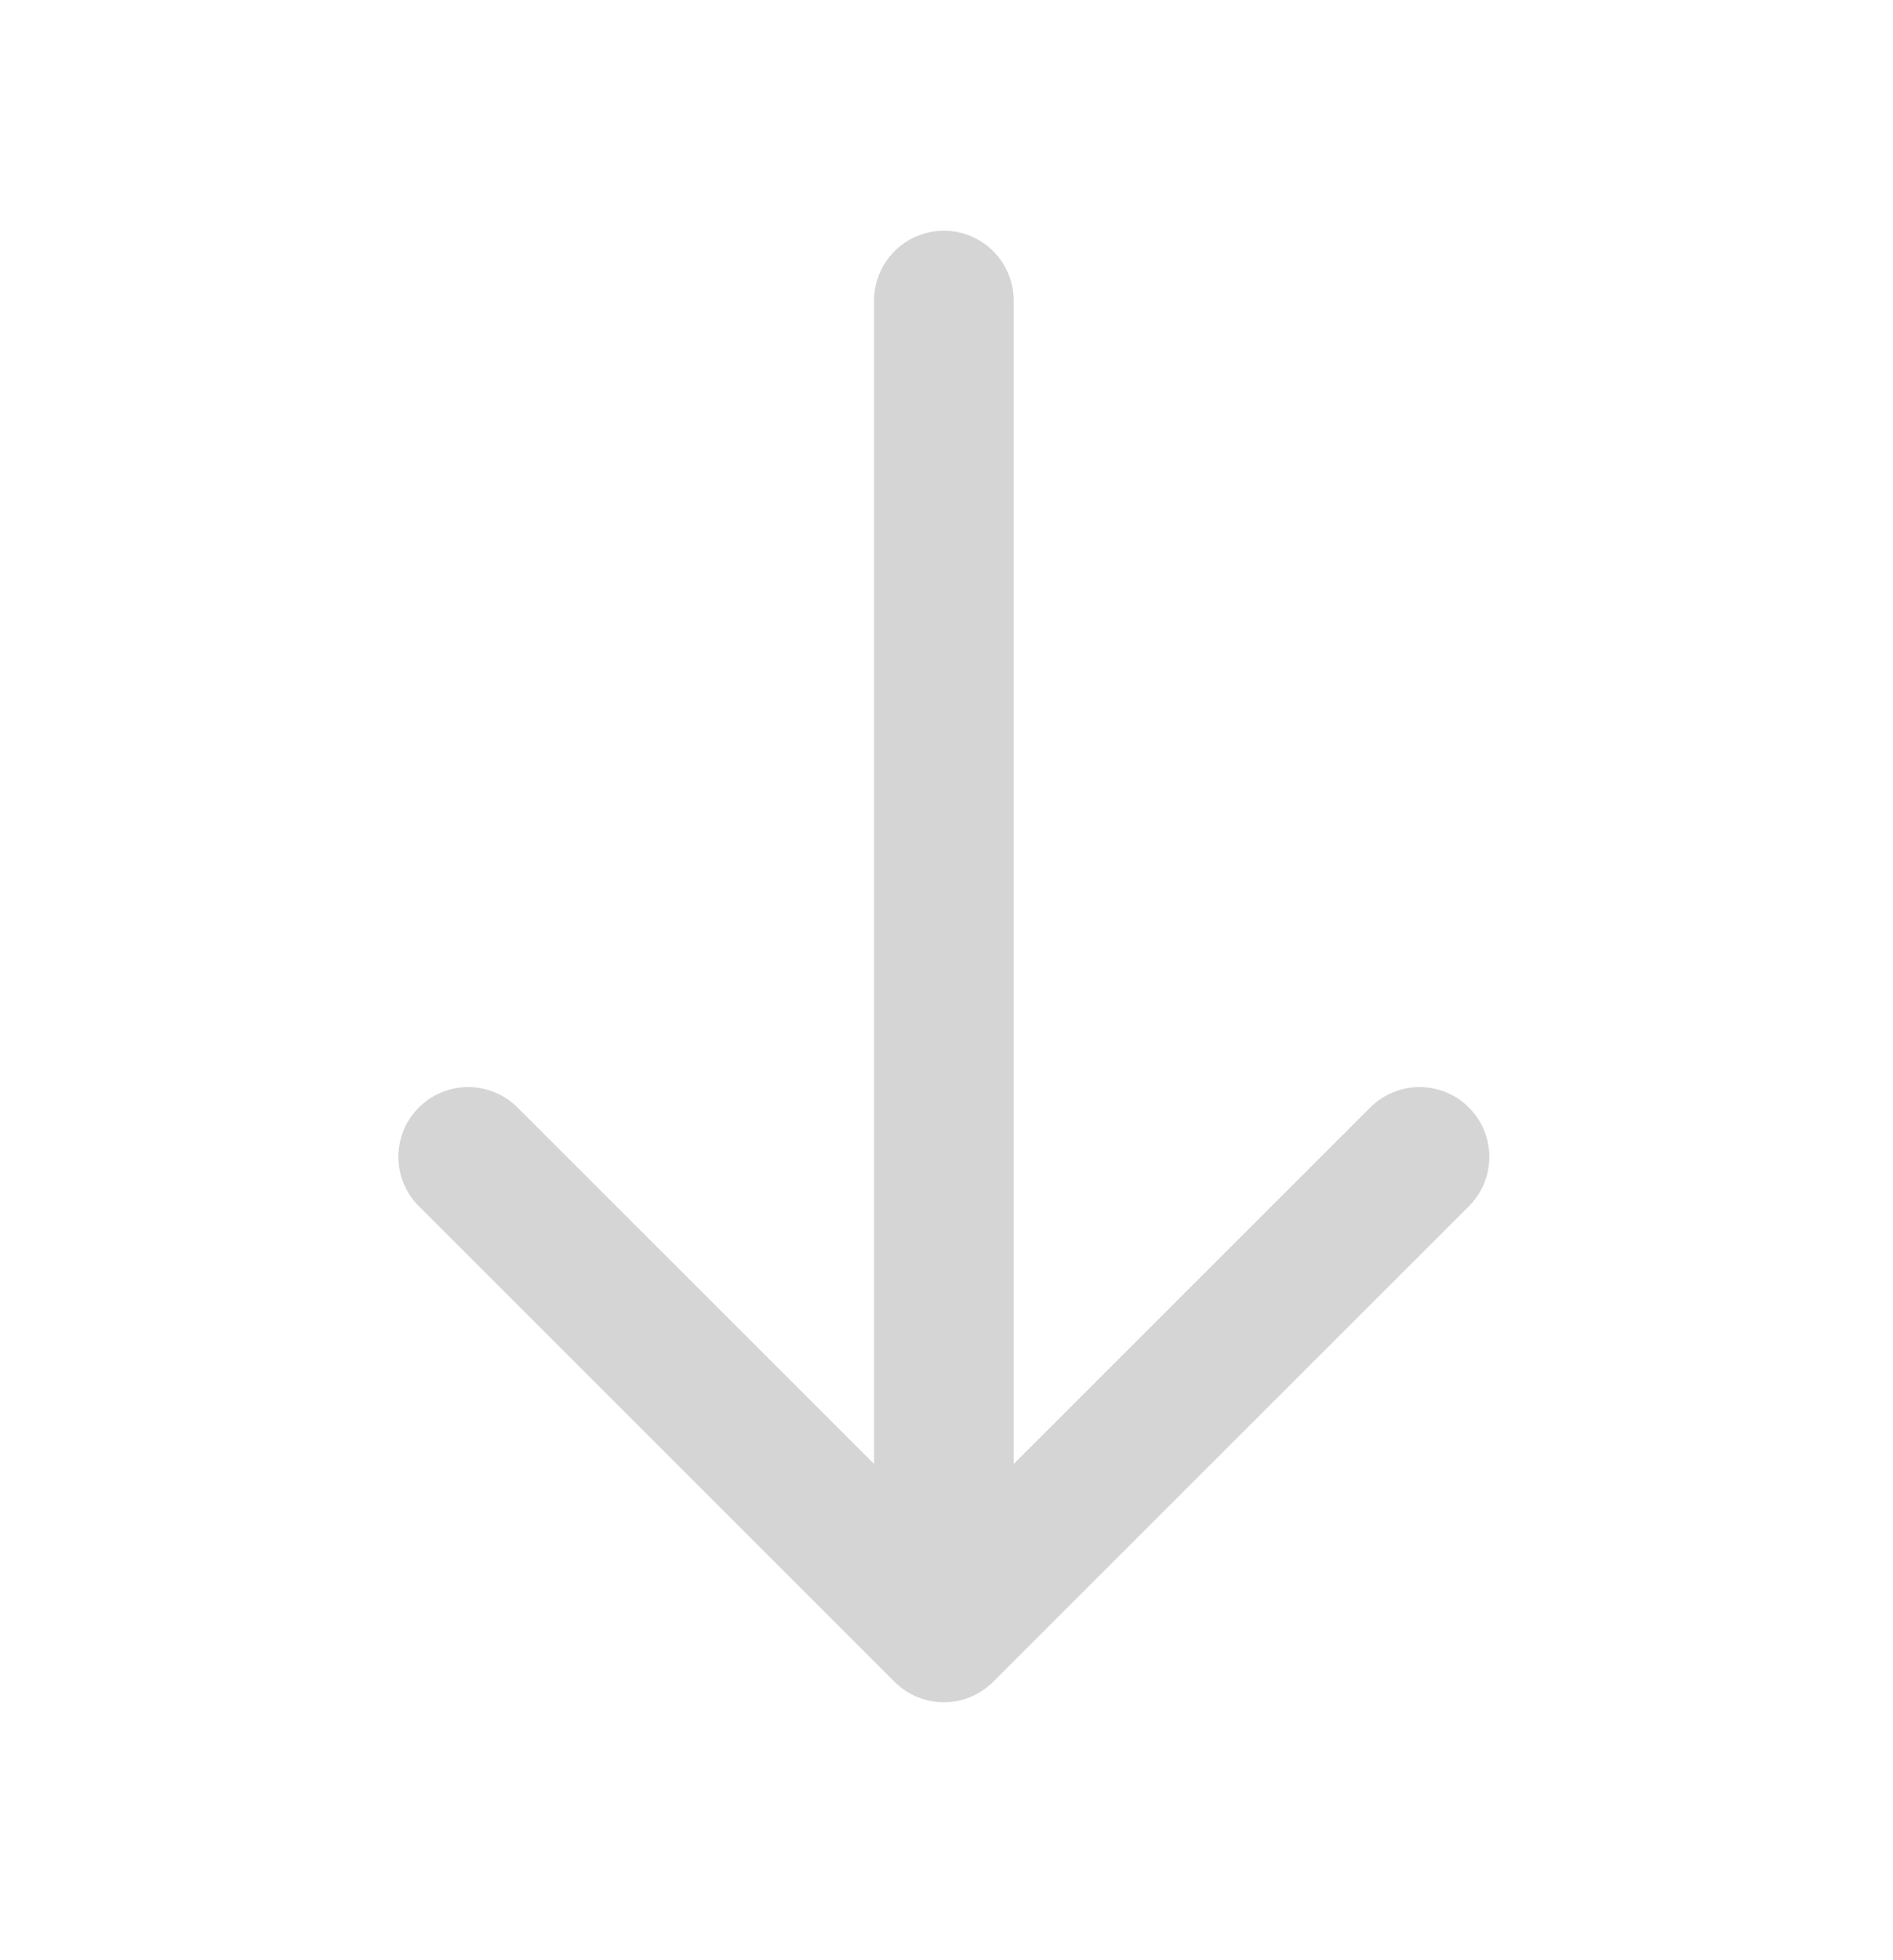 <svg width="28" height="29" viewBox="0 0 28 29" fill="none" xmlns="http://www.w3.org/2000/svg">
<g id="Iconsax/Linear/arrowright">
<path id="Vector" d="M20.997 17.115L13.961 24.151L6.925 17.115M13.961 4.446L13.961 23.954" stroke="#D5D5D5" stroke-width="2.065" stroke-miterlimit="10" stroke-linecap="round" stroke-linejoin="round"/>
</g>
</svg>
